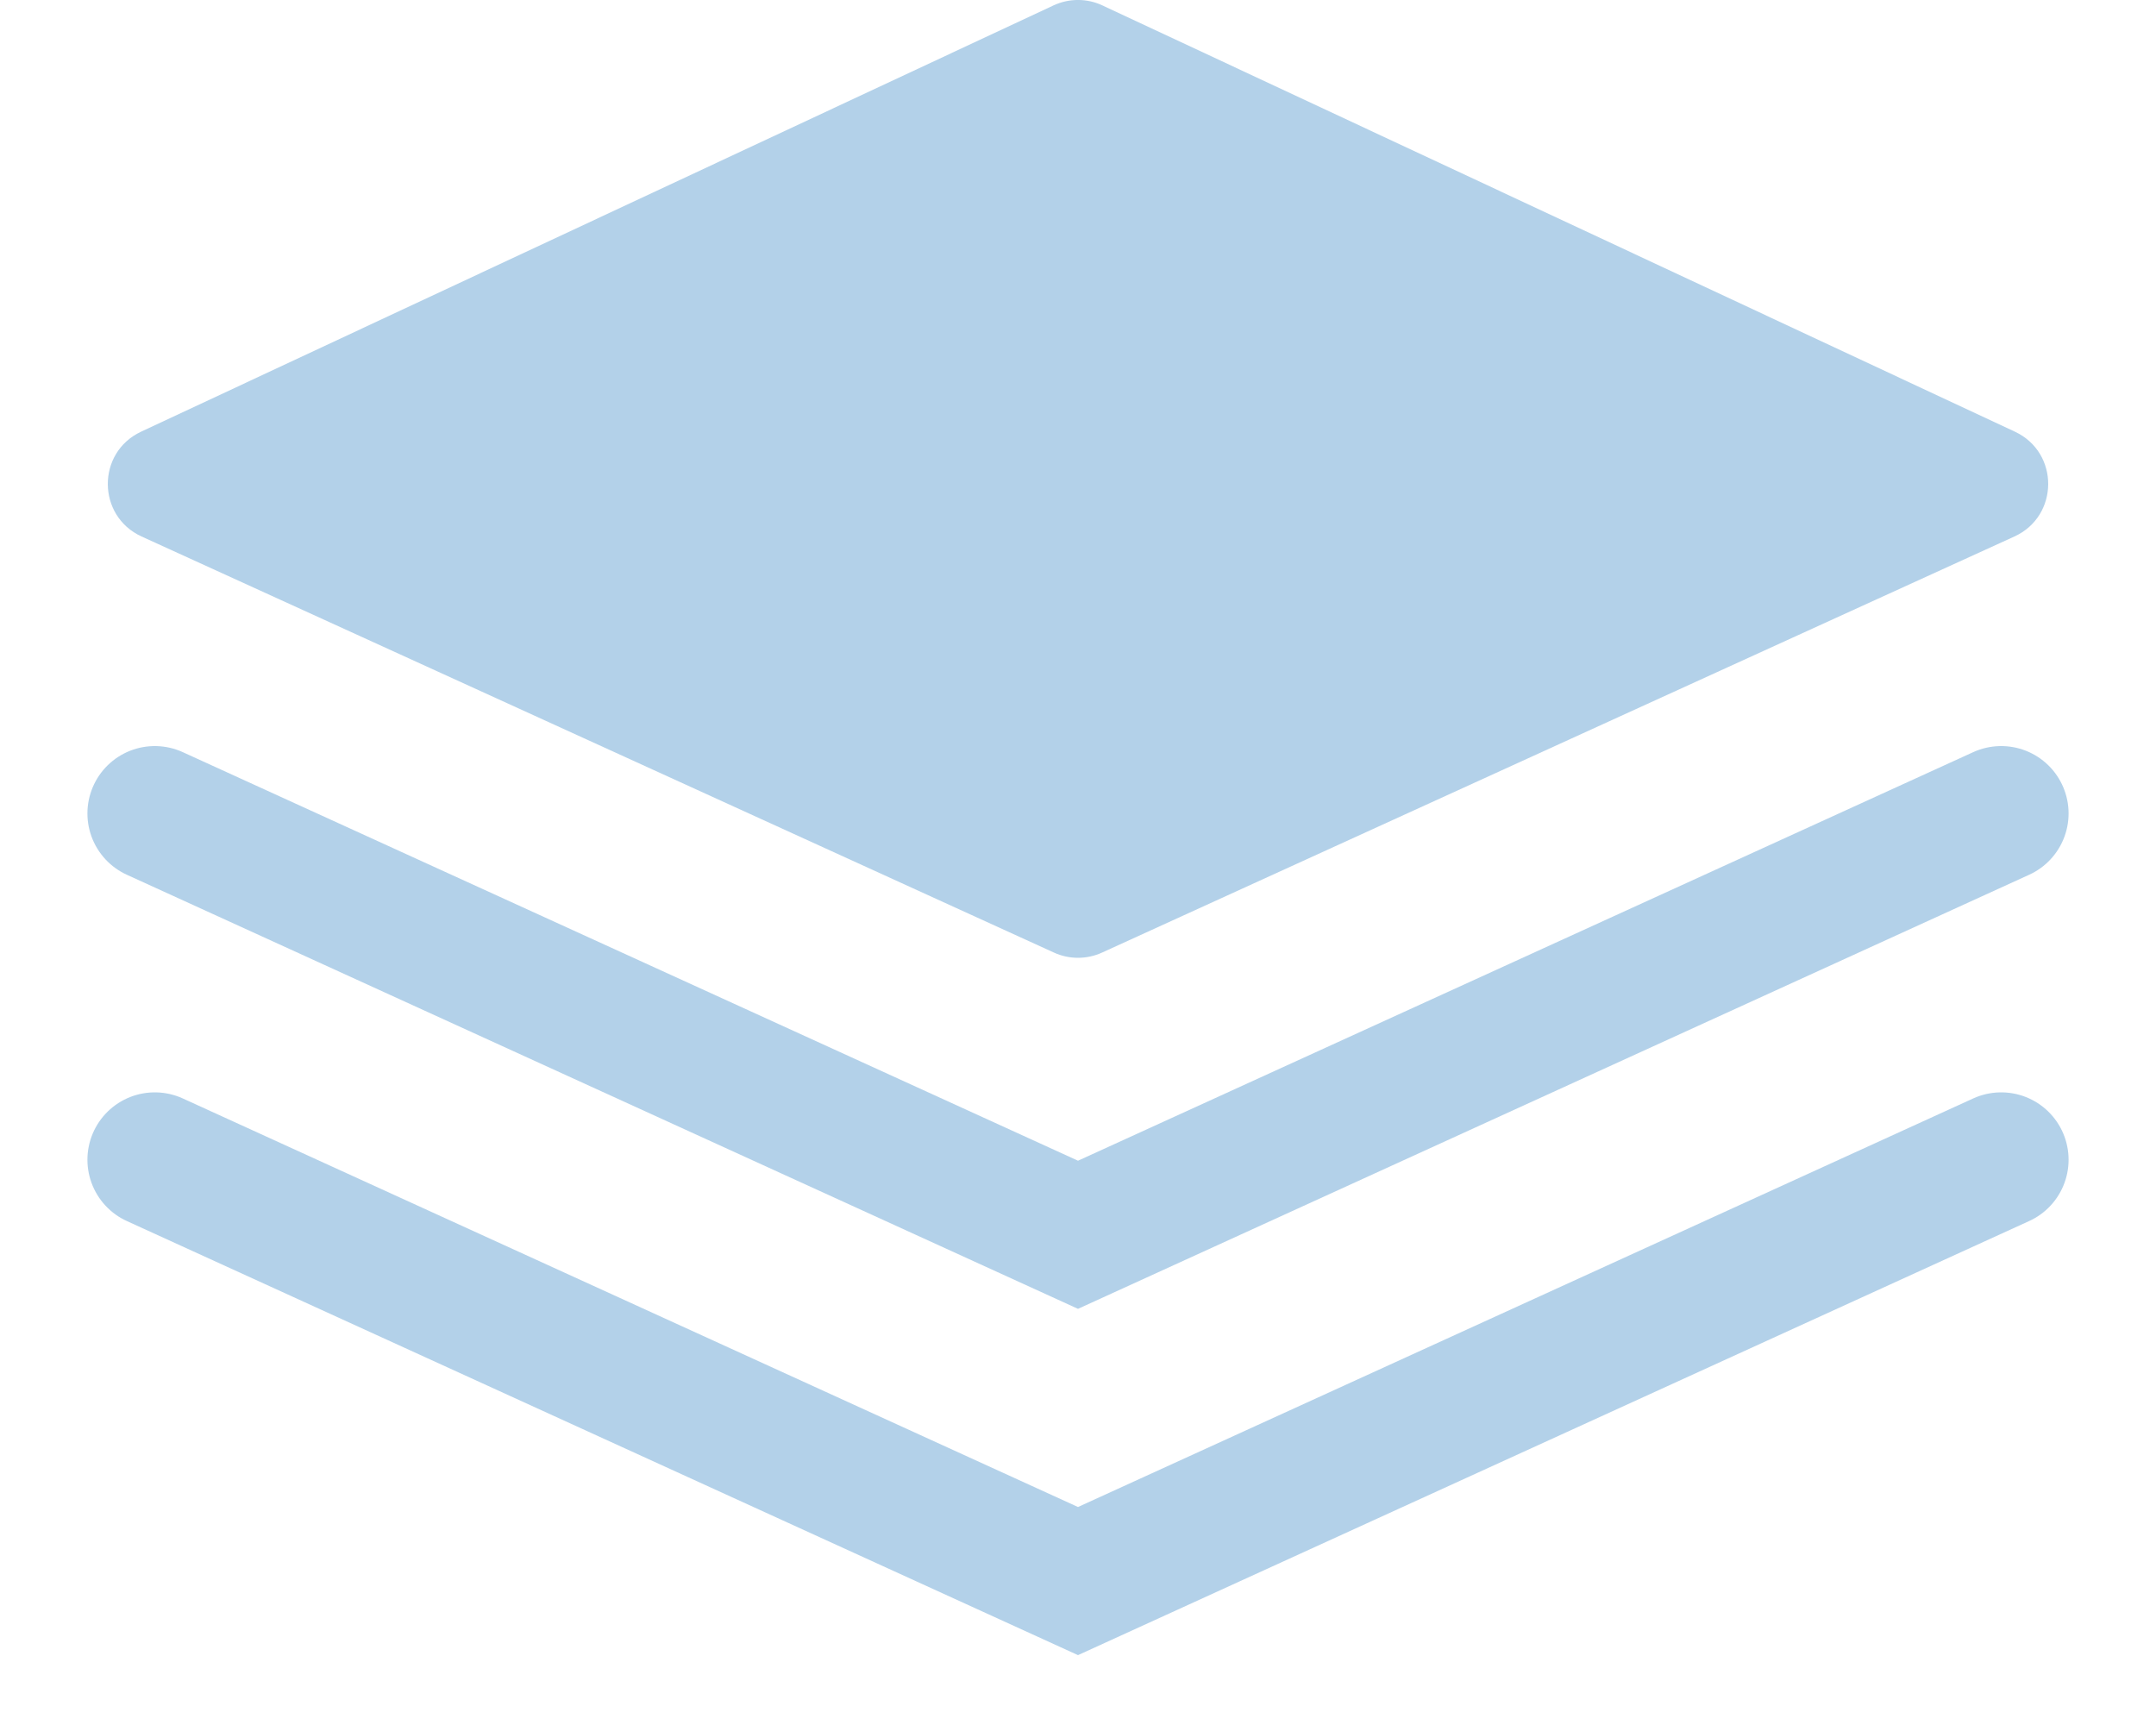 <svg width="20" height="16" viewBox="0 0 20 16" fill="none" xmlns="http://www.w3.org/2000/svg">
<path d="M9.773 0.05L1.309 4.004C0.895 4.197 0.898 4.786 1.313 4.976L9.778 8.836C9.919 8.9 10.081 8.9 10.222 8.836L18.687 4.976C19.102 4.786 19.105 4.197 18.691 4.004L10.226 0.05C10.083 -0.017 9.917 -0.017 9.773 0.05Z" fill="#B3D1E9"/>
<path d="M1.436 7.545L10 11.453L18.564 7.545" stroke="#B3D1E9" stroke-width="1.25" stroke-linecap="round"/>
<path d="M1.436 10.757L10 14.665L18.564 10.757" stroke="#B3D1E9" stroke-width="1.25" stroke-linecap="round"/>
</svg>
